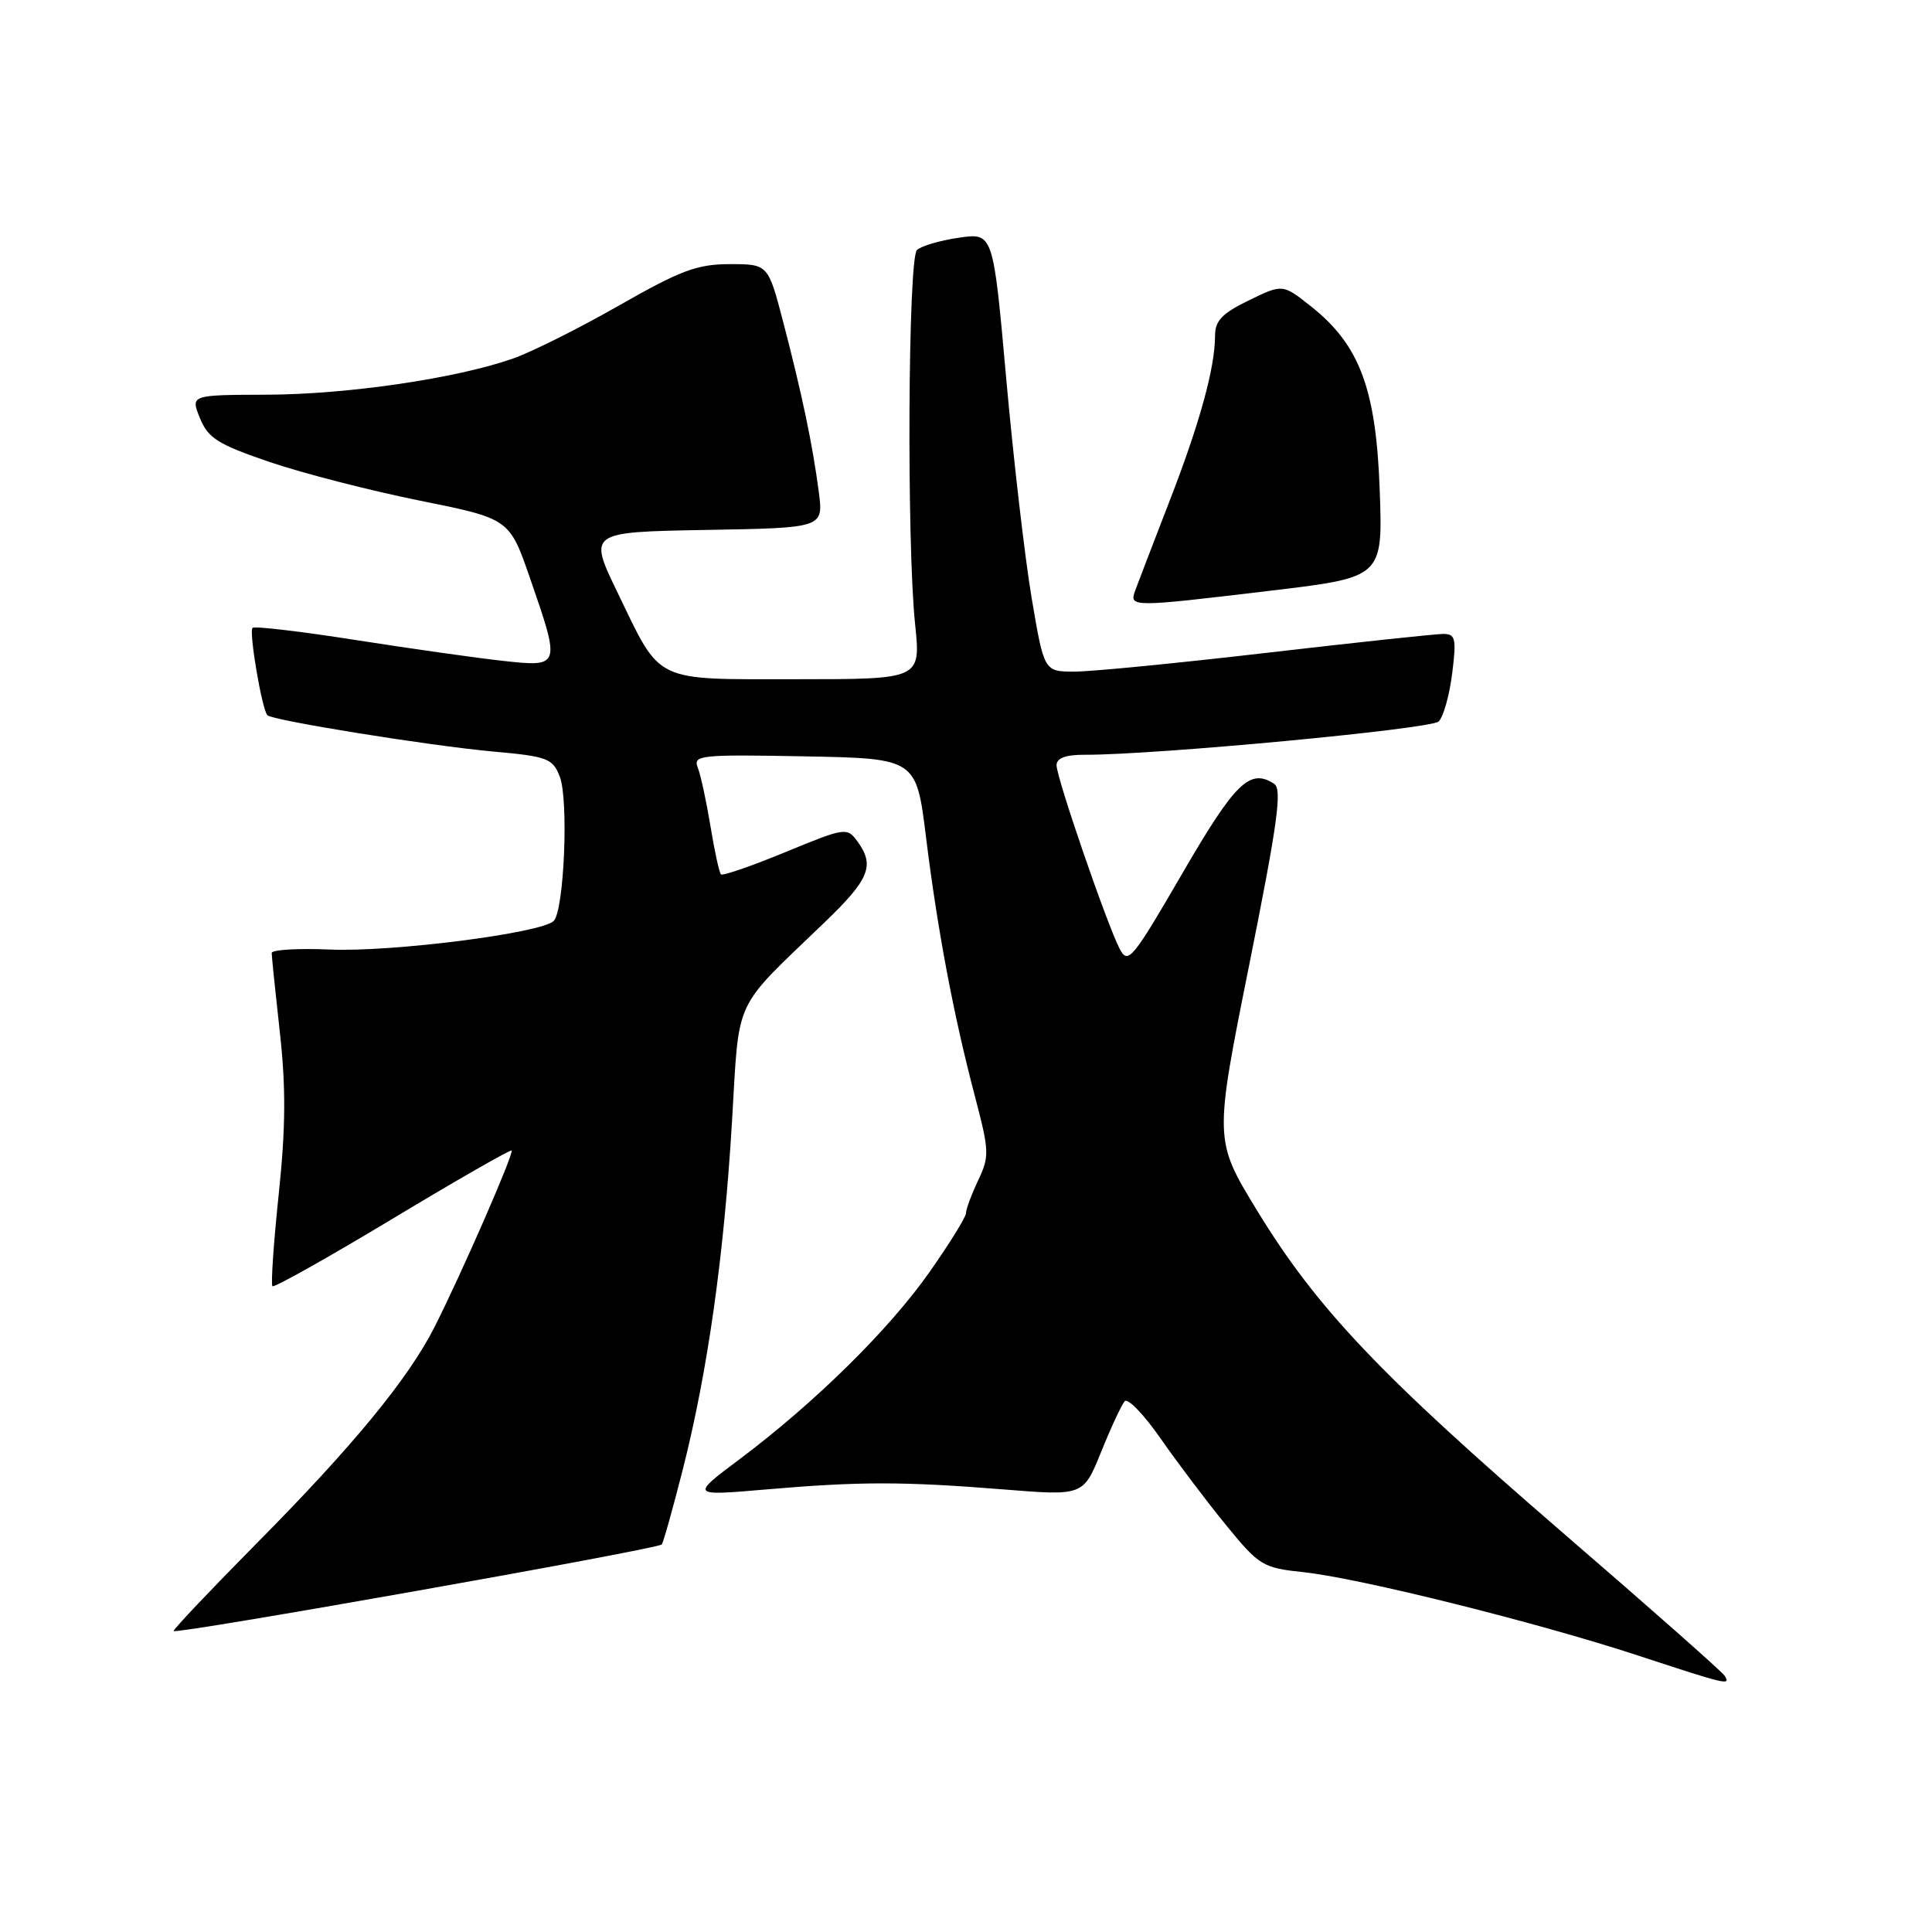 <?xml version="1.0" encoding="UTF-8" standalone="no"?>
<!DOCTYPE svg PUBLIC "-//W3C//DTD SVG 1.1//EN" "http://www.w3.org/Graphics/SVG/1.1/DTD/svg11.dtd" >
<svg xmlns="http://www.w3.org/2000/svg" xmlns:xlink="http://www.w3.org/1999/xlink" version="1.1" viewBox="0 0 256 256">
 <g >
 <path fill="currentColor"
d=" M 228.53 222.05 C 228.20 221.52 218.58 213.02 207.14 203.15 C 182.90 182.23 174.48 173.36 166.60 160.45 C 160.87 151.07 160.87 151.07 165.52 127.89 C 169.29 109.09 169.92 104.56 168.83 103.86 C 165.62 101.77 163.67 103.66 156.66 115.74 C 150.04 127.14 149.47 127.83 148.37 125.74 C 146.69 122.53 140.00 103.07 140.00 101.40 C 140.00 100.45 141.19 100.00 143.75 100.01 C 153.03 100.04 189.61 96.60 190.63 95.60 C 191.25 95.00 192.06 92.14 192.42 89.25 C 193.00 84.59 192.86 84.00 191.23 84.00 C 190.23 84.00 179.75 85.12 167.95 86.49 C 156.15 87.86 144.67 88.99 142.42 88.99 C 138.35 89.00 138.35 89.00 136.70 79.25 C 135.80 73.89 134.28 60.80 133.33 50.17 C 131.60 30.83 131.60 30.83 127.05 31.50 C 124.55 31.86 122.05 32.60 121.50 33.13 C 120.32 34.28 120.13 71.96 121.26 82.75 C 122.01 90.00 122.01 90.00 105.58 90.00 C 86.41 90.00 87.67 90.61 81.84 78.54 C 77.95 70.50 77.95 70.50 93.53 70.22 C 109.11 69.95 109.11 69.95 108.50 65.22 C 107.69 59.02 106.28 52.25 103.80 42.75 C 101.78 35.00 101.78 35.00 96.71 35.00 C 92.39 35.00 90.19 35.82 82.06 40.46 C 76.80 43.46 70.48 46.63 68.00 47.50 C 60.51 50.14 46.08 52.26 35.37 52.30 C 25.24 52.33 25.24 52.33 26.50 55.42 C 27.58 58.07 28.88 58.88 35.73 61.22 C 40.11 62.71 49.05 65.01 55.60 66.33 C 67.50 68.73 67.50 68.73 70.23 76.61 C 74.29 88.33 74.27 88.40 66.75 87.58 C 63.31 87.21 54.52 85.96 47.22 84.82 C 39.91 83.67 33.72 82.94 33.46 83.20 C 32.96 83.71 34.72 94.06 35.43 94.77 C 36.13 95.47 57.00 98.83 65.33 99.58 C 72.55 100.23 73.24 100.49 74.17 102.90 C 75.37 105.97 74.75 120.65 73.37 122.03 C 71.76 123.64 51.97 126.17 43.75 125.82 C 39.49 125.64 36.00 125.84 36.00 126.28 C 36.00 126.72 36.49 131.44 37.08 136.78 C 37.89 144.05 37.86 149.43 36.93 158.26 C 36.25 164.73 35.88 170.21 36.10 170.43 C 36.32 170.65 43.48 166.63 52.00 161.50 C 60.52 156.37 67.63 152.30 67.79 152.45 C 68.13 152.80 61.12 168.85 57.58 175.83 C 54.11 182.69 46.76 191.63 33.95 204.56 C 27.93 210.65 23.00 215.85 23.00 216.12 C 23.00 216.64 87.05 205.29 87.68 204.65 C 87.88 204.46 89.13 199.99 90.47 194.73 C 93.77 181.72 95.92 166.52 96.99 148.67 C 98.00 131.83 96.97 134.05 109.25 122.23 C 115.23 116.48 115.95 114.69 113.60 111.47 C 112.24 109.61 111.98 109.65 104.07 112.91 C 99.59 114.76 95.75 116.08 95.53 115.86 C 95.30 115.63 94.68 112.76 94.14 109.47 C 93.60 106.19 92.85 102.70 92.46 101.72 C 91.81 100.06 92.73 99.96 106.59 100.22 C 121.42 100.50 121.42 100.50 122.71 111.00 C 124.24 123.34 126.35 134.50 129.18 145.26 C 131.09 152.52 131.12 153.23 129.61 156.41 C 128.73 158.27 128.00 160.23 128.00 160.74 C 128.00 161.26 125.81 164.79 123.14 168.59 C 117.79 176.20 107.97 185.87 97.99 193.36 C 91.50 198.22 91.50 198.22 101.50 197.36 C 113.92 196.29 119.66 196.29 133.02 197.36 C 143.55 198.21 143.55 198.21 145.92 192.35 C 147.22 189.13 148.62 186.12 149.03 185.67 C 149.44 185.21 151.60 187.46 153.83 190.67 C 156.06 193.87 159.95 199.02 162.48 202.11 C 166.87 207.48 167.31 207.75 172.78 208.33 C 180.21 209.13 203.65 214.97 217.00 219.35 C 228.90 223.26 229.34 223.36 228.53 222.05 Z  M 168.36 78.27 C 183.23 76.50 183.23 76.50 182.82 64.95 C 182.34 51.54 180.17 45.72 173.73 40.61 C 169.96 37.62 169.96 37.62 165.48 39.80 C 161.95 41.51 161.00 42.50 161.00 44.47 C 161.00 48.72 158.98 56.07 154.93 66.50 C 152.80 72.00 150.77 77.29 150.42 78.25 C 149.61 80.48 149.88 80.48 168.36 78.27 Z "/>
</g>
</svg>